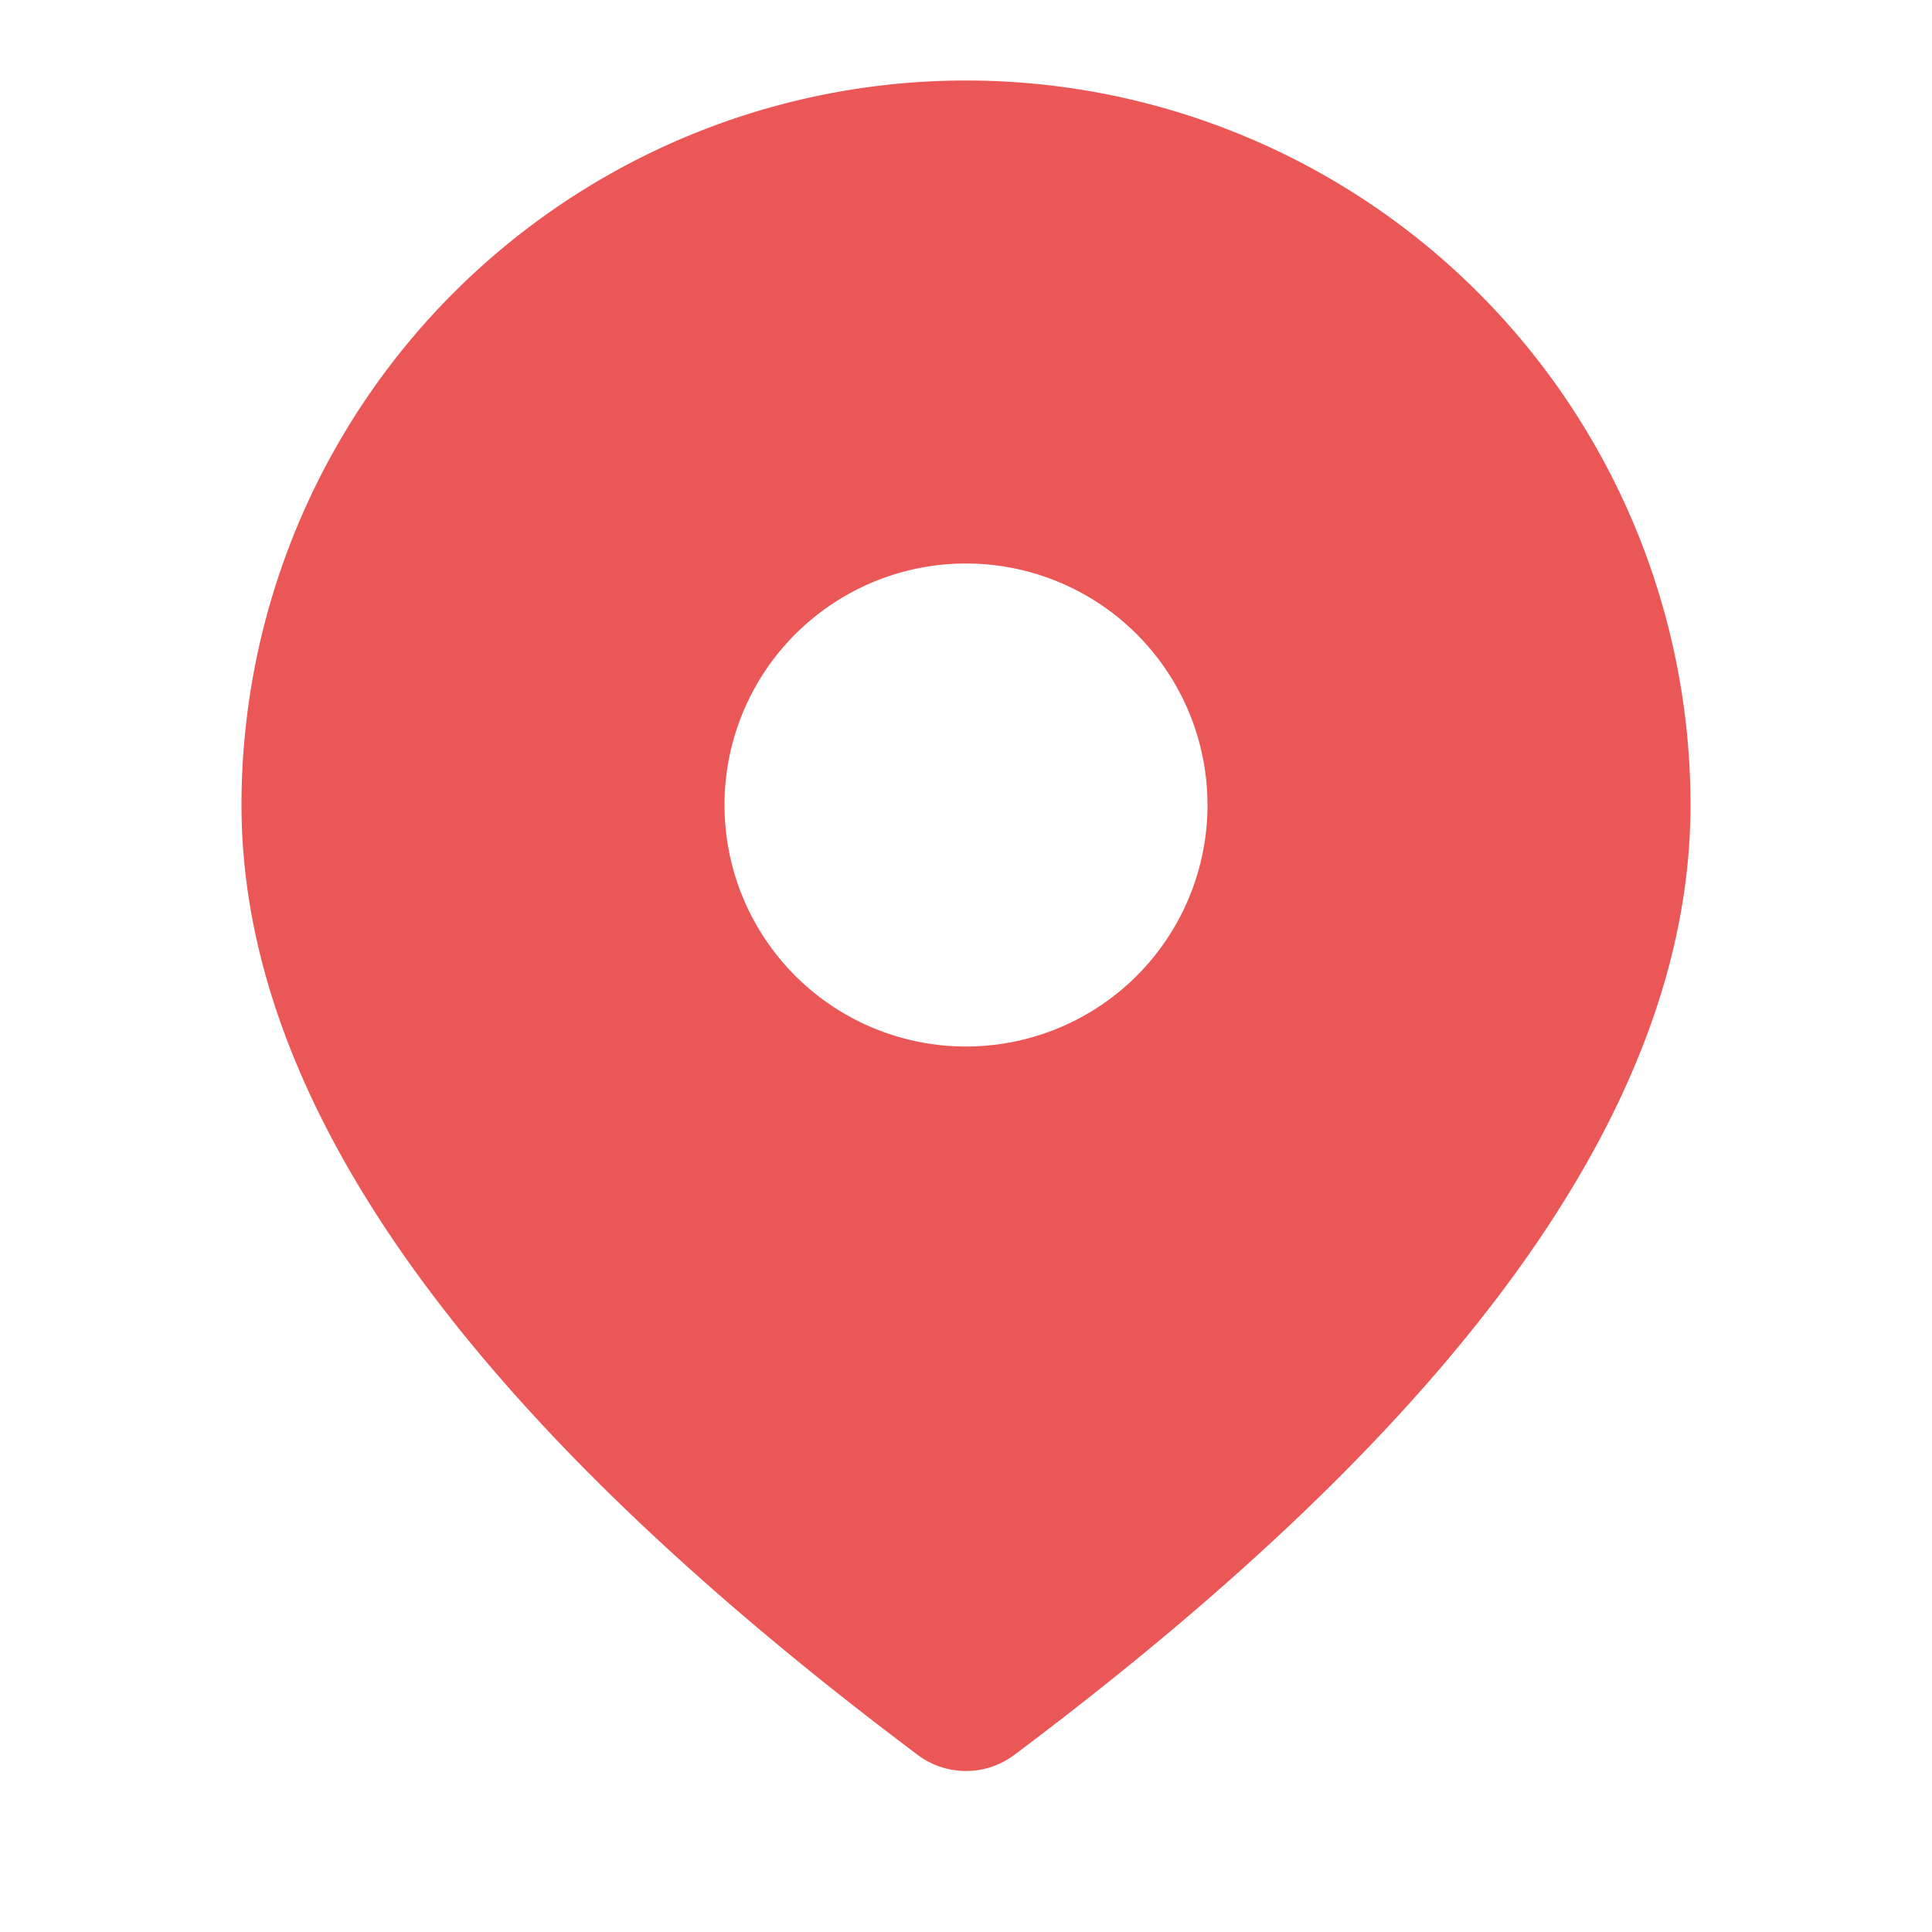 <svg width="18" height="18" fill="none" xmlns="http://www.w3.org/2000/svg"><path d="M9 .75a6.75 6.75 0 016.75 6.75c0 2.794-2.13 5.723-6.3 8.85a.75.75 0 01-.9 0c-4.17-3.128-6.3-6.056-6.3-8.85A6.75 6.75 0 019 .75zm0 4.5a2.25 2.25 0 100 4.5 2.25 2.25 0 000-4.5z" fill="#EB5757"/></svg>
